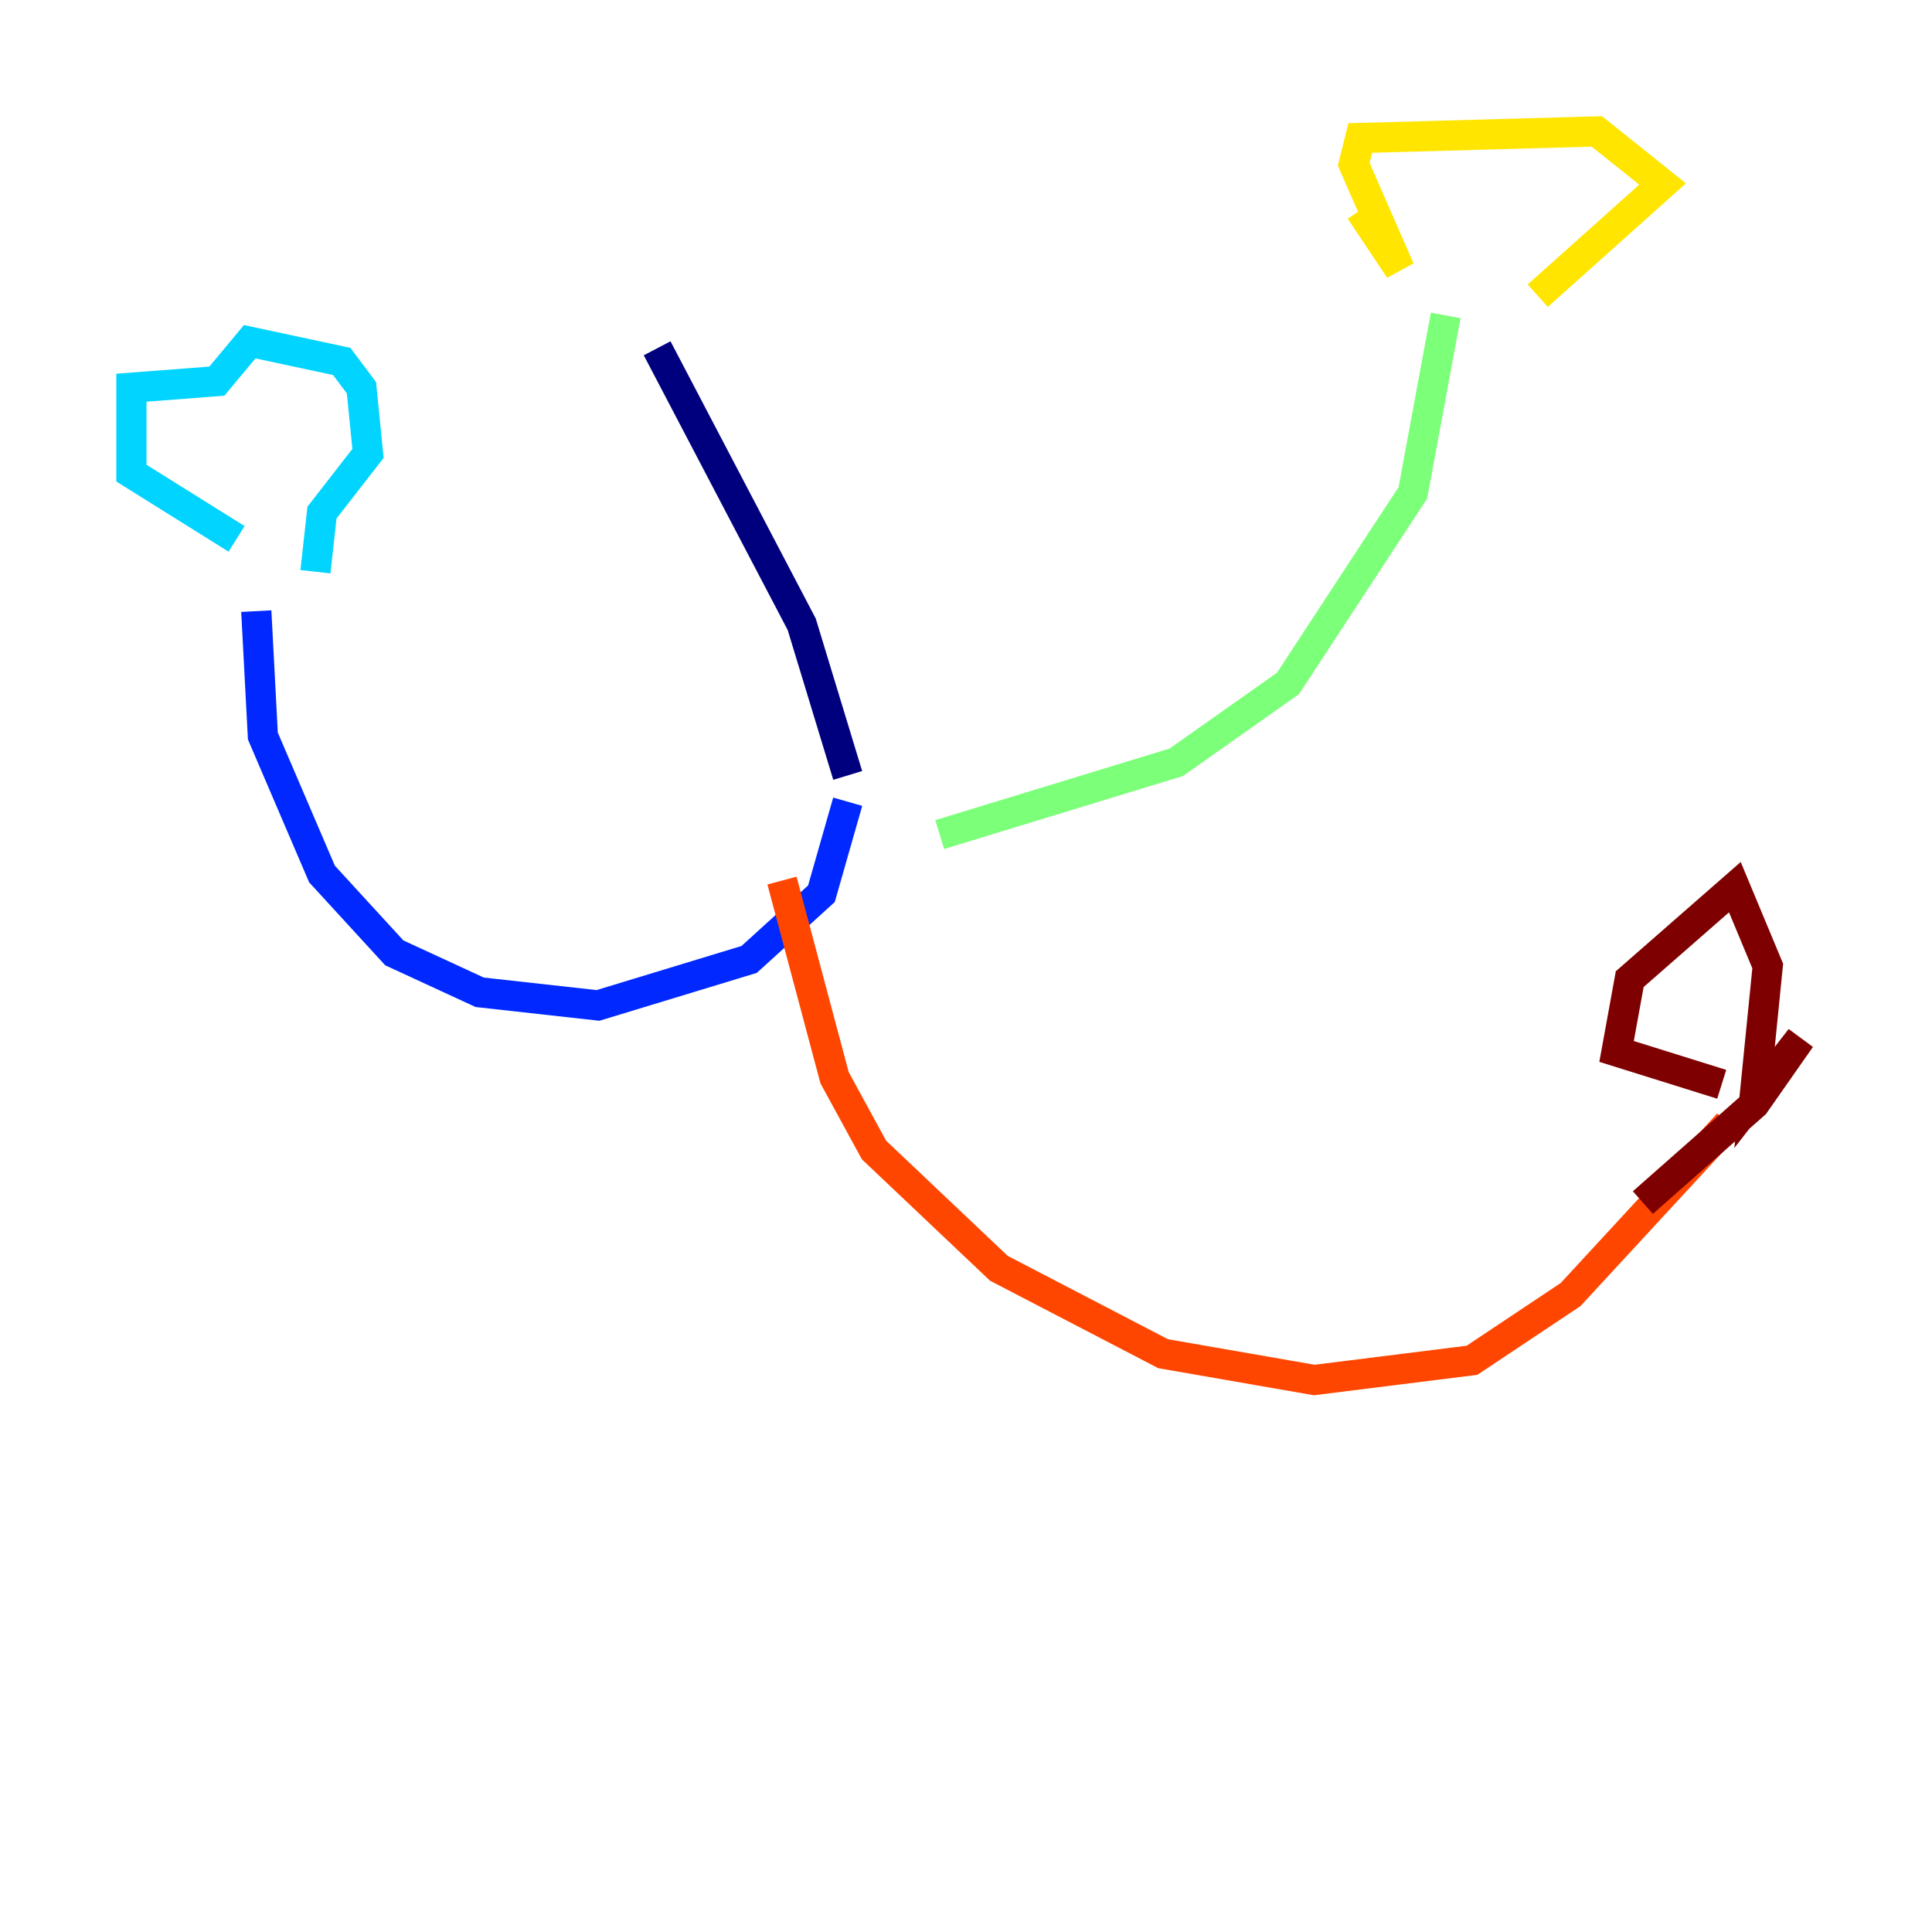 <?xml version="1.0" encoding="utf-8" ?>
<svg baseProfile="tiny" height="128" version="1.2" viewBox="0,0,128,128" width="128" xmlns="http://www.w3.org/2000/svg" xmlns:ev="http://www.w3.org/2001/xml-events" xmlns:xlink="http://www.w3.org/1999/xlink"><defs /><polyline fill="none" points="43.537,23.075 53.116,41.361 56.163,51.374" stroke="#00007f" stroke-width="2" /><polyline fill="none" points="56.163,53.116 54.422,59.211 49.633,63.565 39.619,66.612 31.782,65.742 26.122,63.129 21.333,57.905 17.415,48.762 16.98,40.49" stroke="#0028ff" stroke-width="2" /><polyline fill="none" points="20.898,37.878 21.333,33.959 24.381,30.041 23.946,25.687 22.64,23.946 16.544,22.64 14.367,25.252 8.707,25.687 8.707,31.347 15.674,35.701" stroke="#00d4ff" stroke-width="2" /><polyline fill="none" points="62.258,55.292 77.932,50.503 85.333,45.279 93.605,32.653 95.782,20.898" stroke="#7cff79" stroke-width="2" /><polyline fill="none" points="90.122,13.932 92.735,17.85 89.687,10.884 90.122,9.143 105.796,8.707 110.15,12.191 101.878,19.592" stroke="#ffe500" stroke-width="2" /><polyline fill="none" points="51.809,58.34 55.292,71.401 57.905,76.191 66.177,84.027 77.061,89.687 87.075,91.429 97.524,90.122 104.054,85.769 114.503,74.449" stroke="#ff4600" stroke-width="2" /><polyline fill="none" points="114.068,71.837 107.102,69.66 107.973,64.871 114.939,58.776 117.116,64.0 116.245,72.707 119.293,68.789 116.245,73.143 108.844,79.674" stroke="#7f0000" stroke-width="2" /></svg>